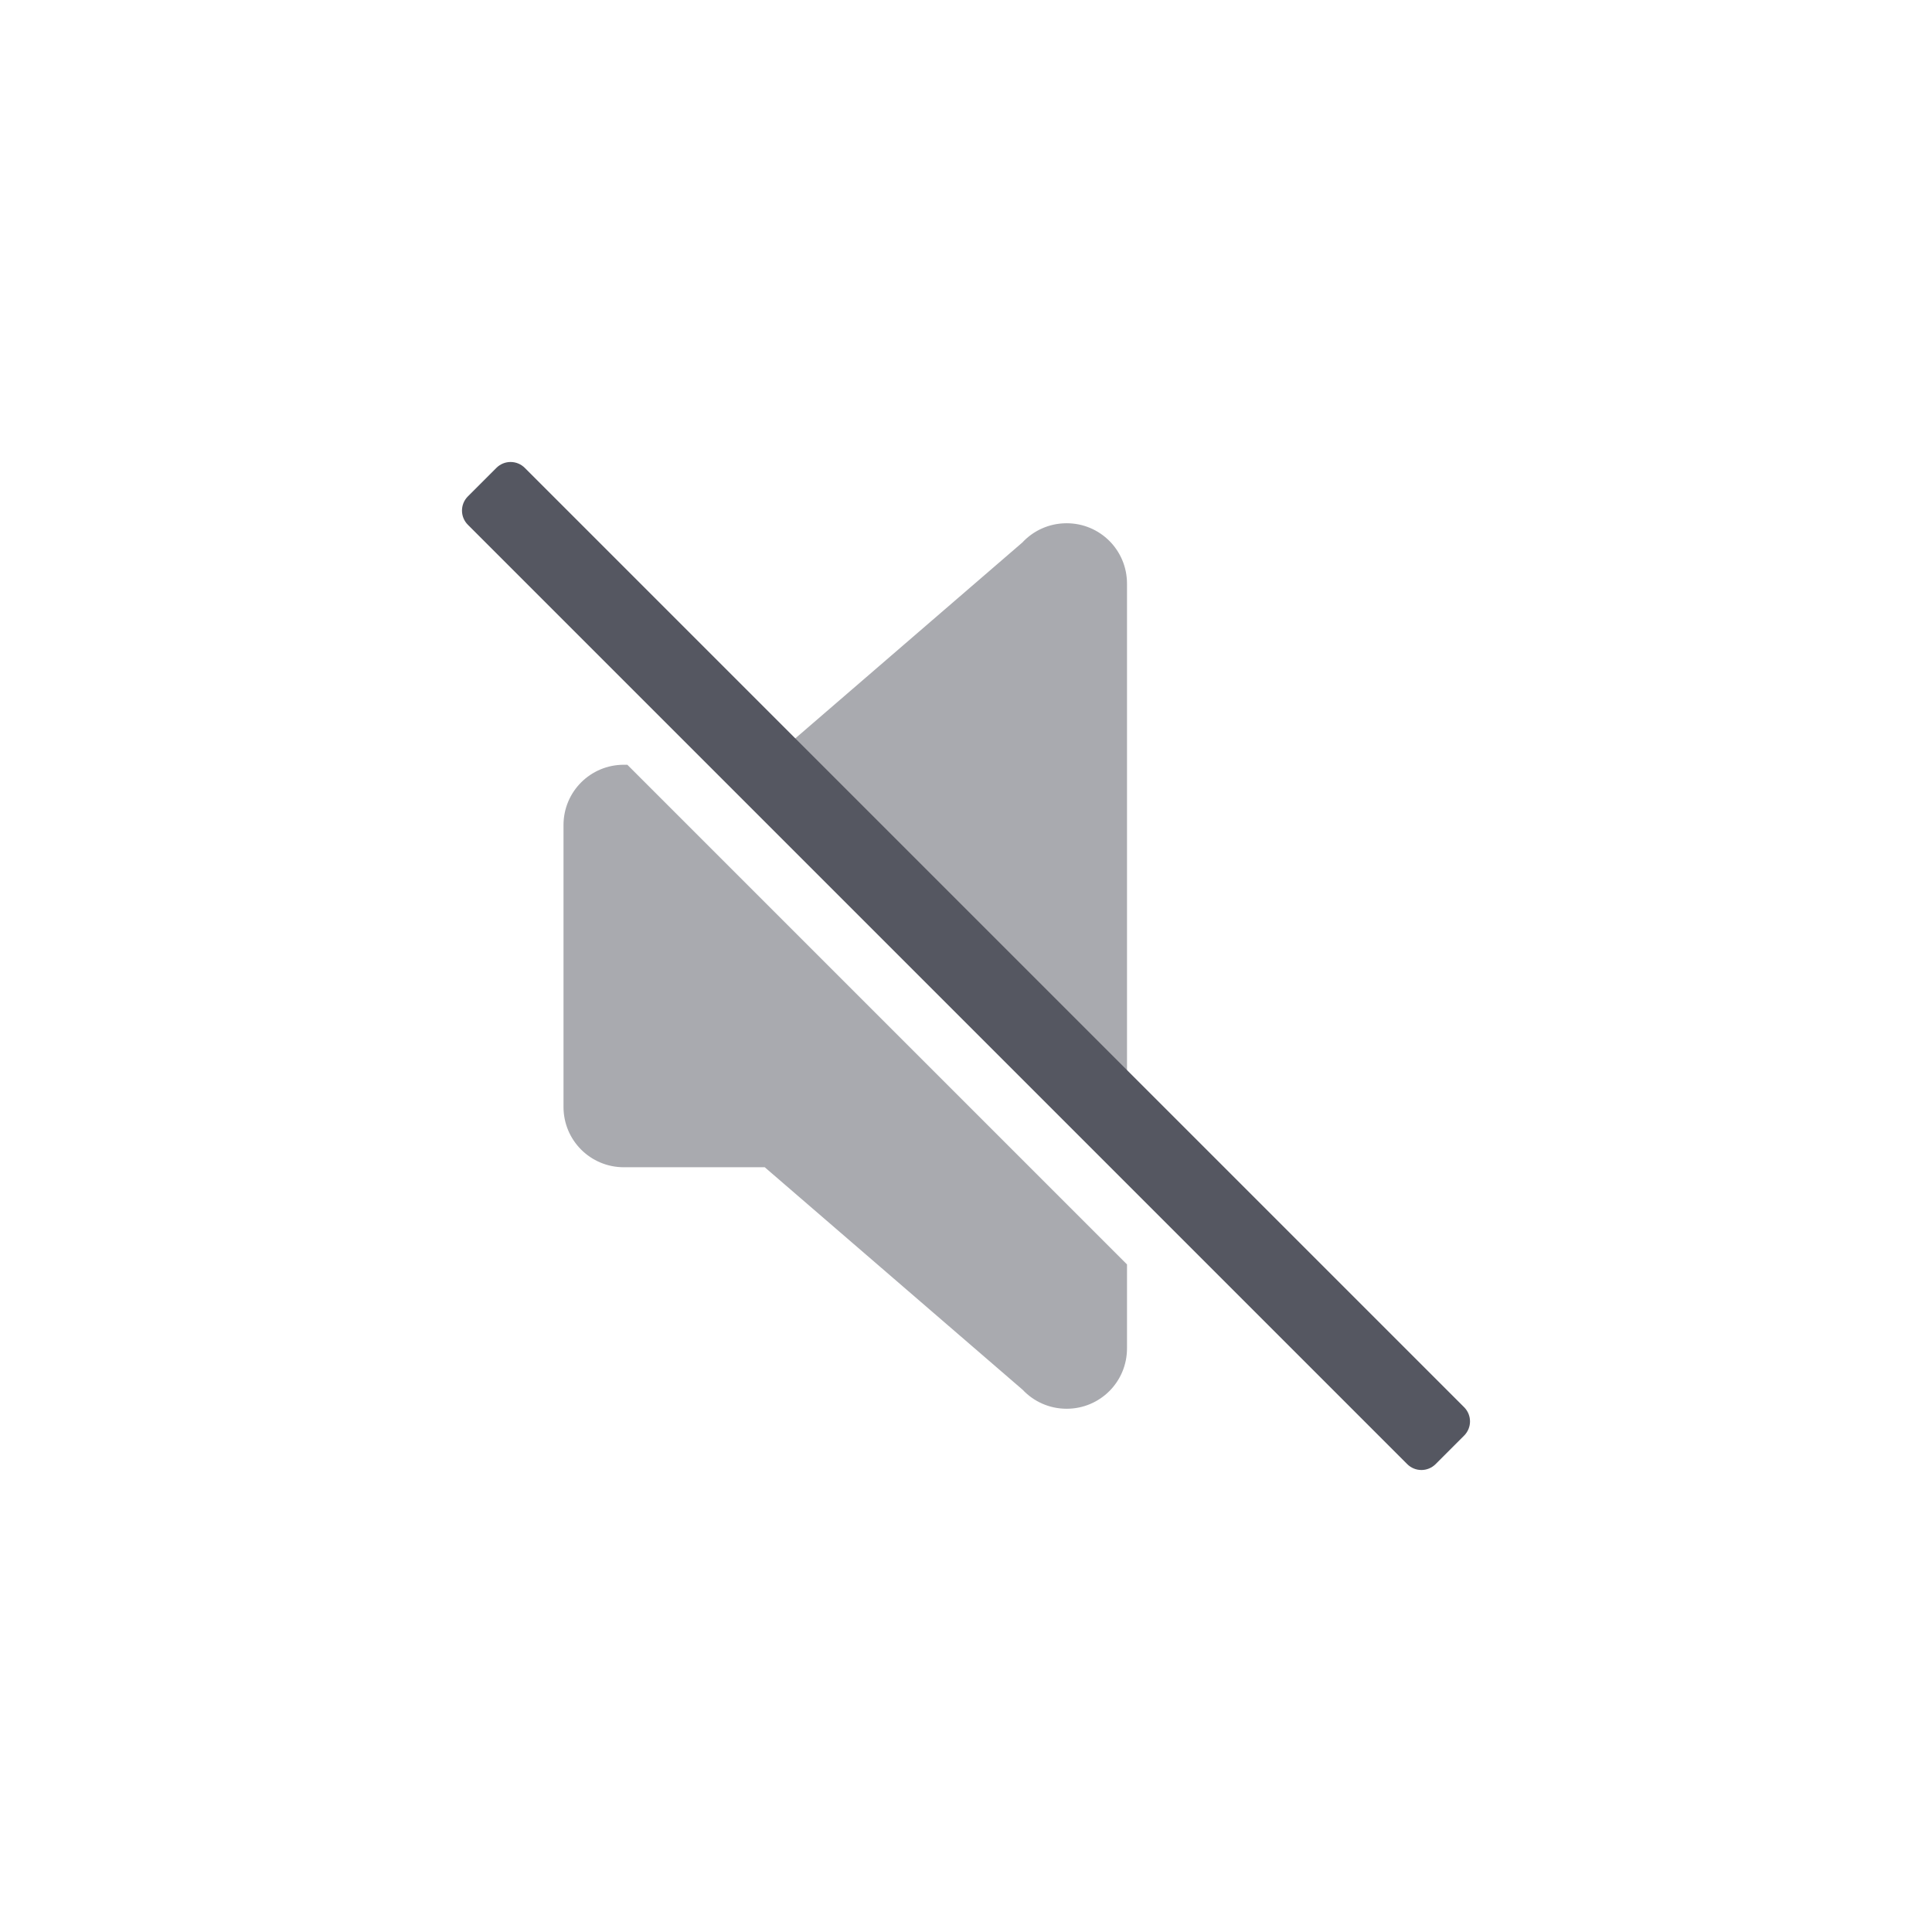 <?xml version="1.0" encoding="UTF-8" standalone="no"?>
<svg
   height="48"
   width="48"
   version="1.1"
   id="svg6"
   xmlns="http://www.w3.org/2000/svg"
   xmlns:svg="http://www.w3.org/2000/svg">
  <defs
     id="defs10" />
  <path
     id="path947-3"
     style="font-variation-settings:normal;opacity:0.5;fill:#555761;fill-opacity:1;stroke:none;stroke-width:0.992;stroke-linecap:square;stroke-linejoin:miter;stroke-miterlimit:4;stroke-dasharray:none;stroke-dashoffset:0;stroke-opacity:1;stop-color:#000000;marker:none;stop-opacity:1"
     d="M 26.5 13 C 26.064 13 25.672 13.185 25.398 13.48 L 19 19 L 18.414 19 L 28 28.586 L 28 14.5 C 28 13.669 27.331 13 26.5 13 z M 15.5 19 C 14.669 19 14 19.669 14 20.5 L 14 27.5 C 14 28.331 14.669 29 15.5 29 L 19 29 L 25.408 34.529 C 25.681 34.819 26.069 35 26.5 35 C 27.331 35 28 34.331 28 33.5 L 28 31.414 L 15.586 19 L 15.5 19 z " />
  <g
     transform="translate(-593,295)"
     id="g4" />
  <path
     id="path2"
     d="m 13.039,11.625 c -0.196,-0.196 -0.511,-0.196 -0.707,0 L 11.625,12.332 c -0.196,0.196 -0.196,0.511 0,0.707 L 34.961,36.375 c 0.196,0.196 0.511,0.196 0.707,0 L 36.375,35.668 c 0.196,-0.196 0.196,-0.511 0,-0.707 z"
     style="opacity:1;fill:#555761;fill-opacity:1;stroke:none;stroke-width:0.992;stroke-linecap:square;stroke-linejoin:miter;stroke-miterlimit:4;stroke-dasharray:none;stroke-dashoffset:0;stroke-opacity:1;marker:none;font-variation-settings:normal;vector-effect:none;-inkscape-stroke:none;stop-color:#000000;stop-opacity:1" />
</svg>
